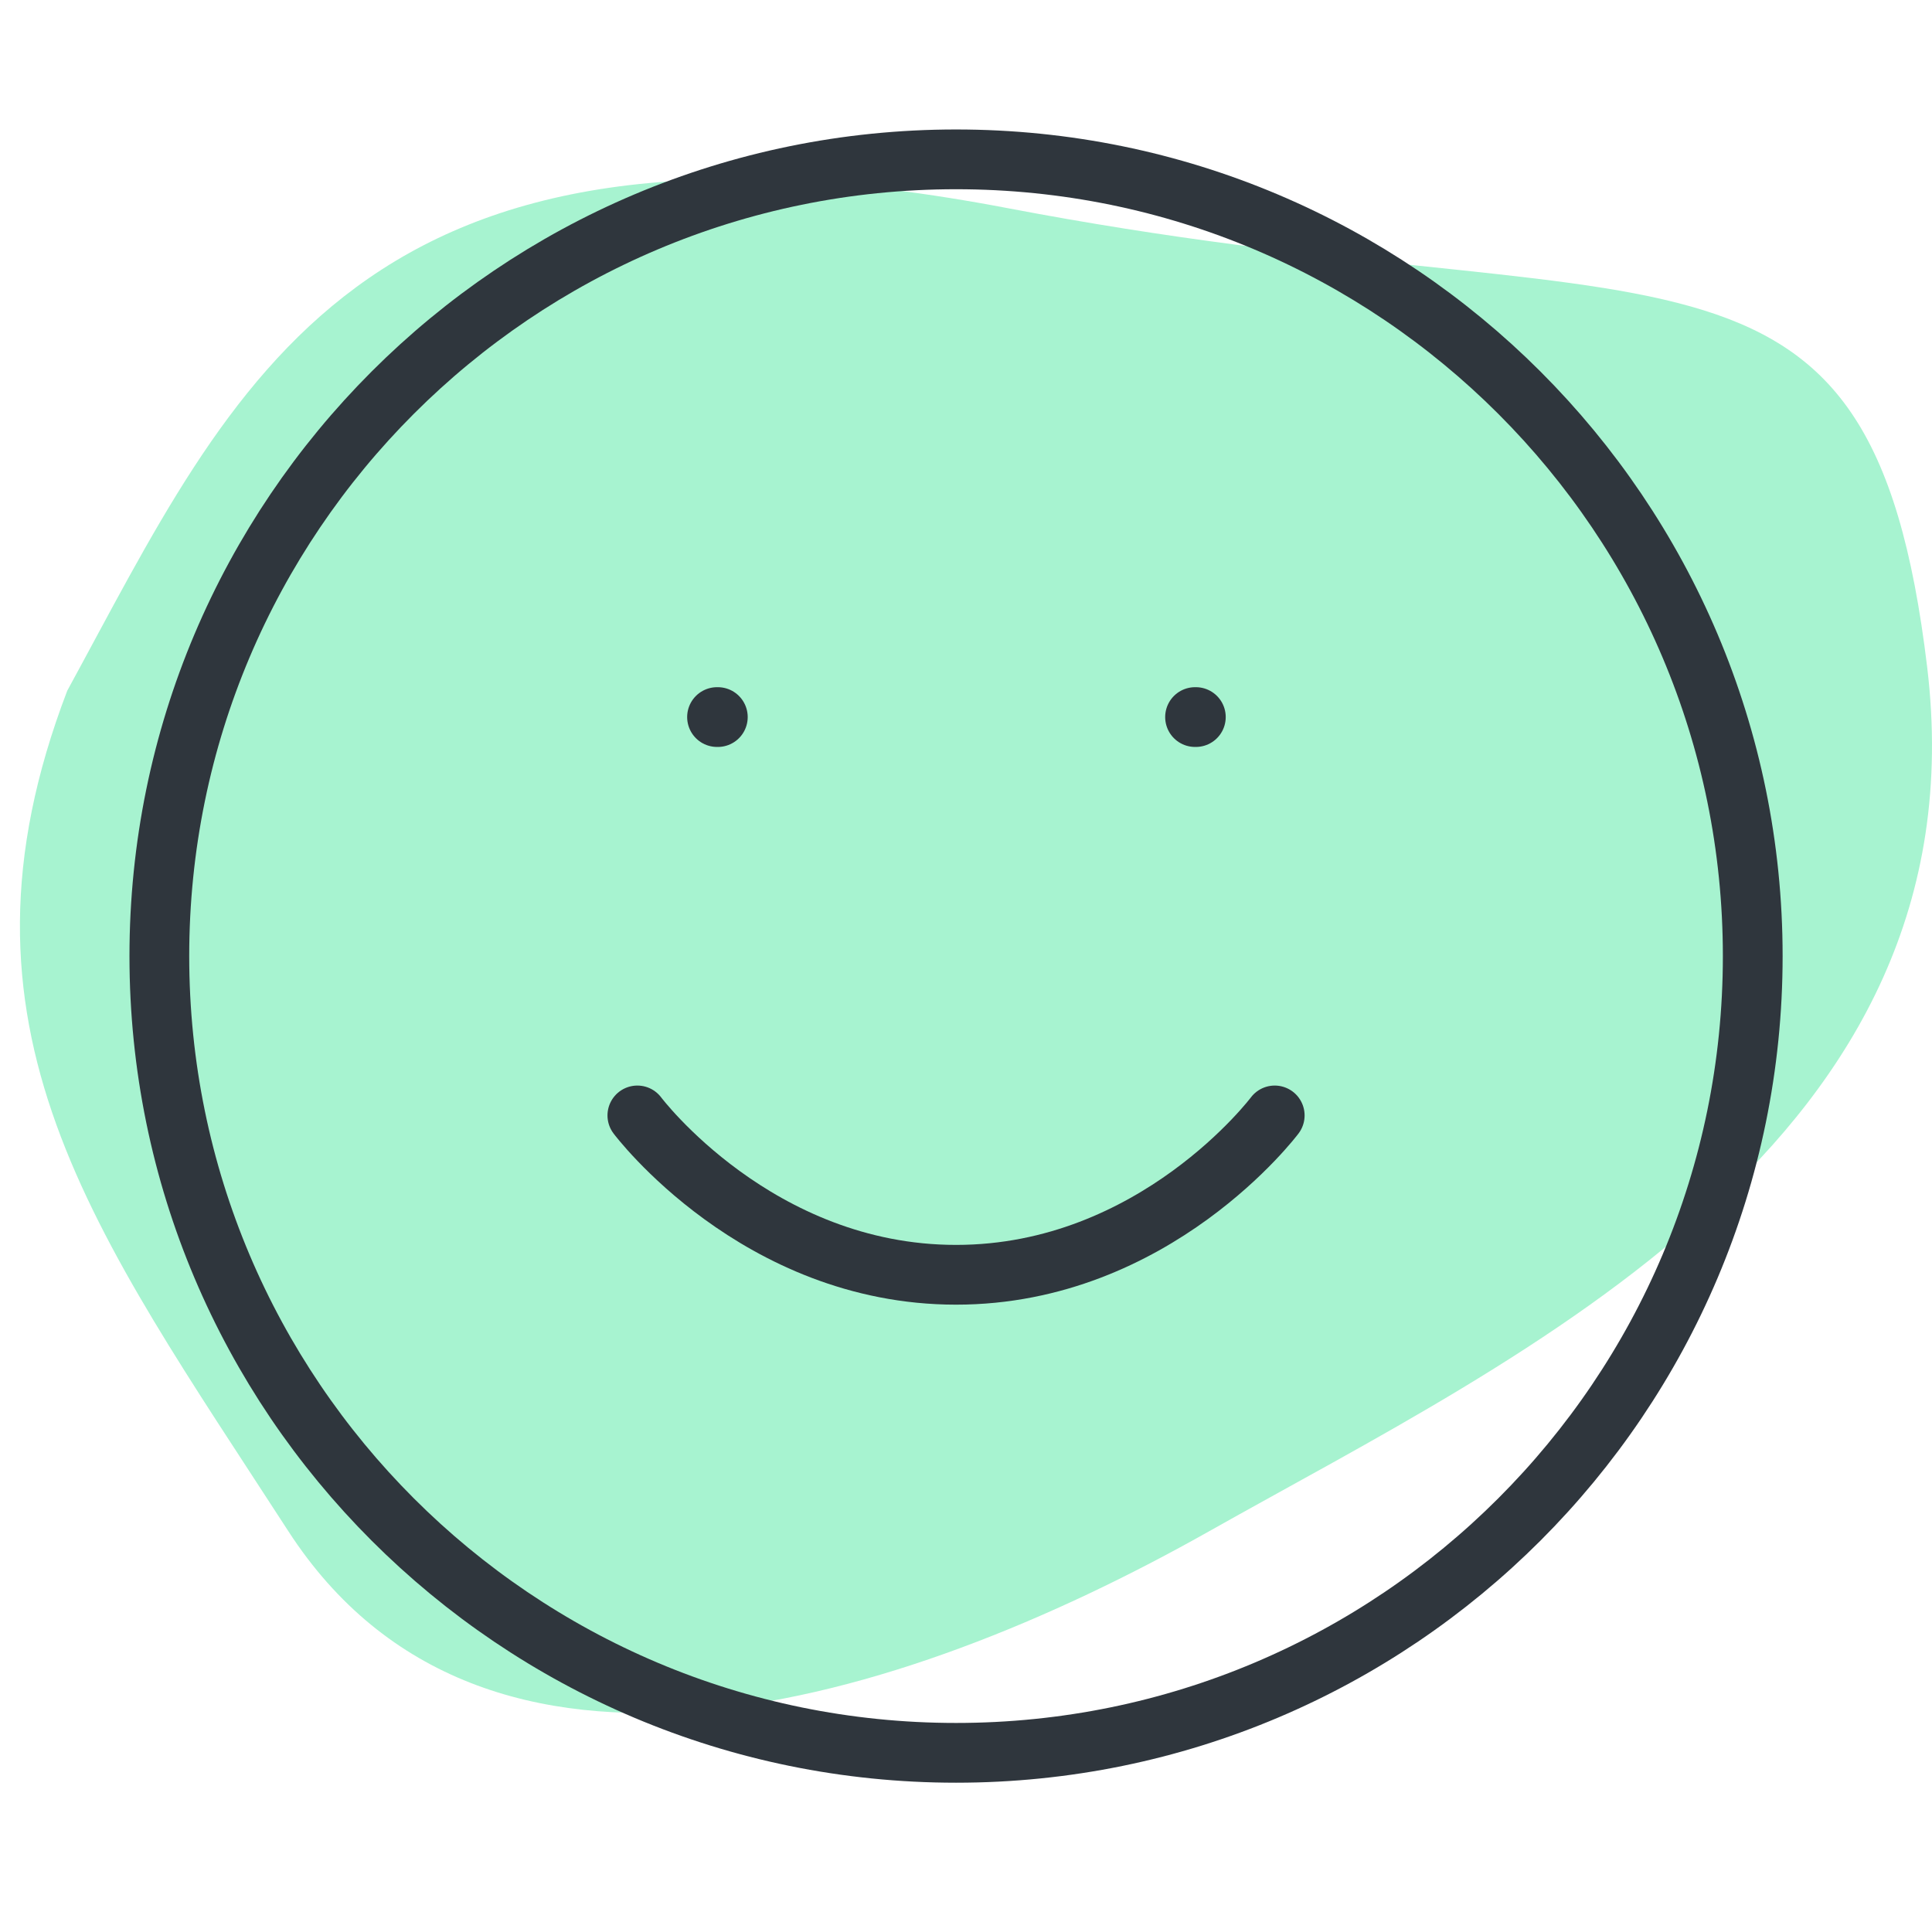 <svg width="97" height="96" viewBox="0 0 97 96" fill="none" xmlns="http://www.w3.org/2000/svg">
<path d="M50.617 10.455C17.878 4.204 11.836 19.18 3.377 34.676C-3.105 51.604 4.695 61.761 14.473 76.867C24.25 91.972 45.014 85.722 60.724 76.867C76.435 68.012 99.615 57.334 96.759 33.504C93.903 9.674 83.356 16.706 50.617 10.455Z" fill="#A7F3D0"/>
<path d="M48 88C70.091 88 88 70.091 88 48C88 25.909 70.091 8 48 8C25.909 8 8 25.909 8 48C8 70.091 25.909 88 48 88Z" stroke="#2F363D" stroke-width="3" stroke-linecap="round" stroke-linejoin="round"/>
<path d="M32 56C32 56 38 64 48 64C58 64 64 56 64 56" stroke="#2F363D" stroke-width="3" stroke-linecap="round" stroke-linejoin="round"/>
<path d="M36 36H36.04" stroke="#2F363D" stroke-width="3" stroke-linecap="round" stroke-linejoin="round"/>
<path d="M60 36H60.04" stroke="#2F363D" stroke-width="3" stroke-linecap="round" stroke-linejoin="round"/>
</svg>
